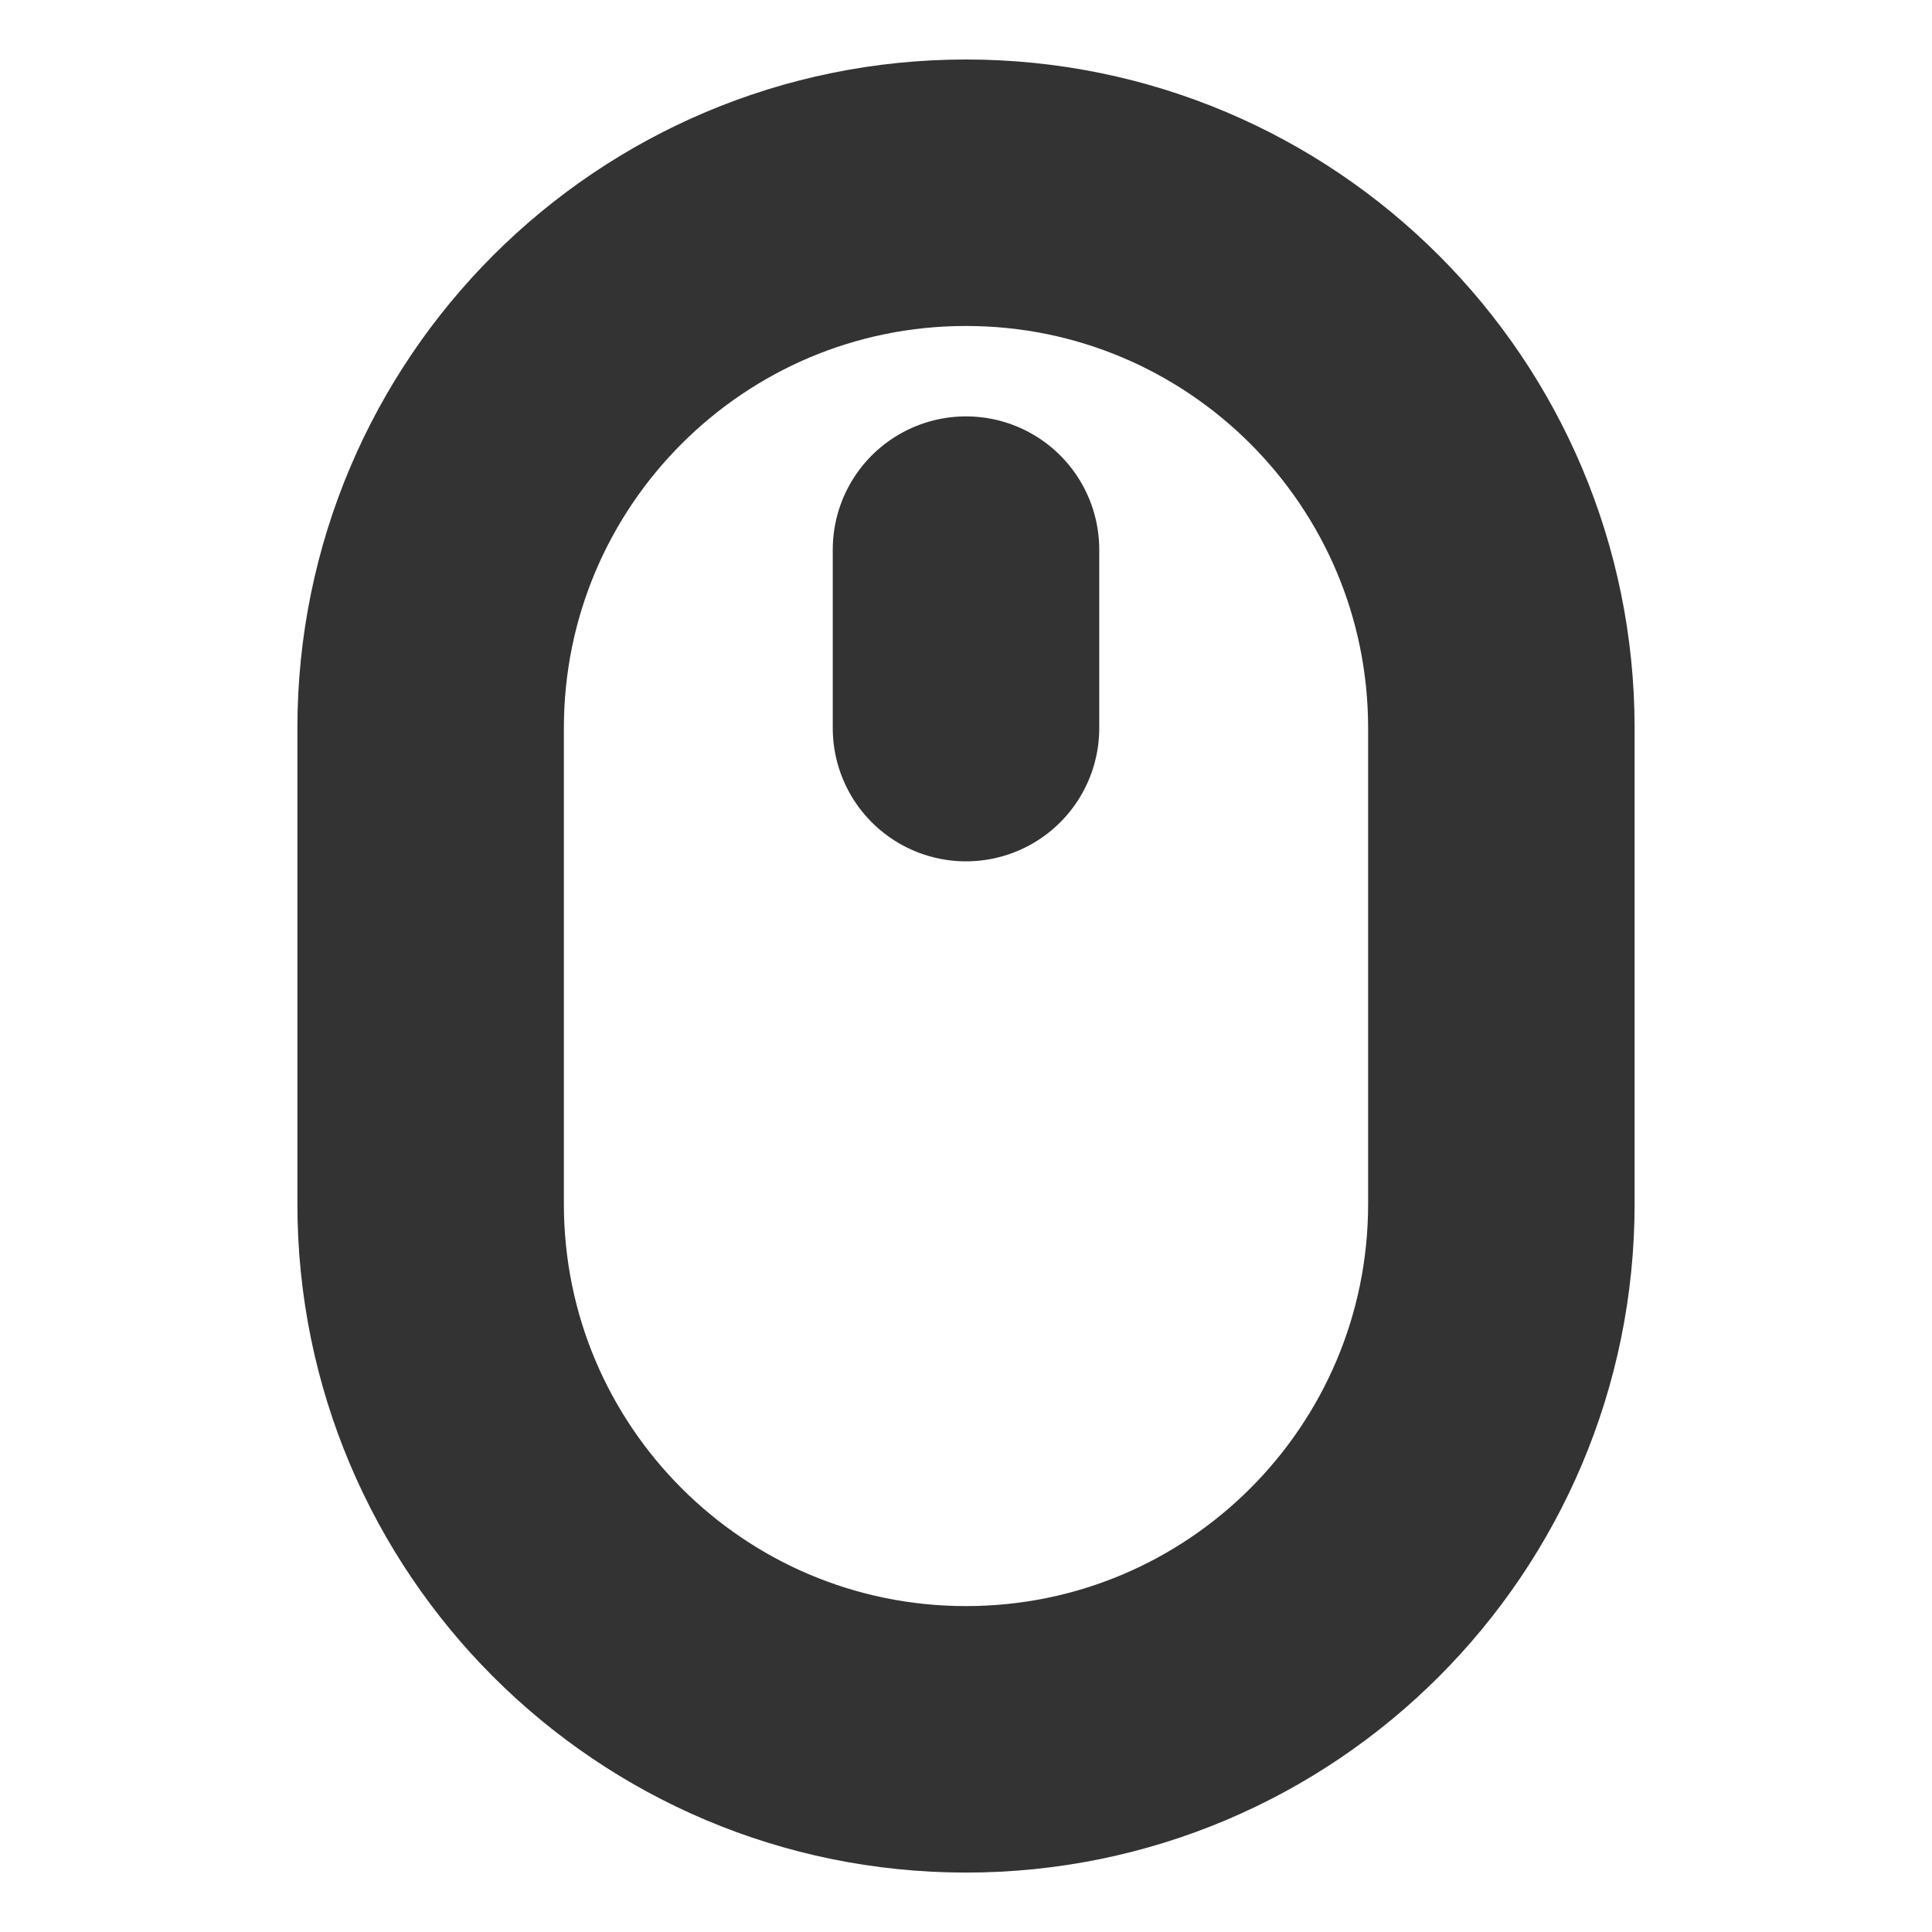 <svg xmlns="http://www.w3.org/2000/svg" fill="none" viewBox="-2 -2 29 29" height="29" width="29"><g id="mouse-wireless--remote-wireless-device-electronics-mouse-computer"><path id="Vector" stroke="#333333" stroke-linecap="round" stroke-linejoin="round" d="M20.536 8.929C20.536 4.491 16.938 0.893 12.5 0.893S4.464 4.491 4.464 8.929v7.143c0 4.438 3.598 8.036 8.036 8.036s8.036 -3.598 8.036 -8.036V8.929Z" stroke-width="4"></path><path id="Vector_2" stroke="#333333" stroke-linecap="round" stroke-linejoin="round" d="M12.5 6.25V8.929" stroke-width="4"></path></g></svg>